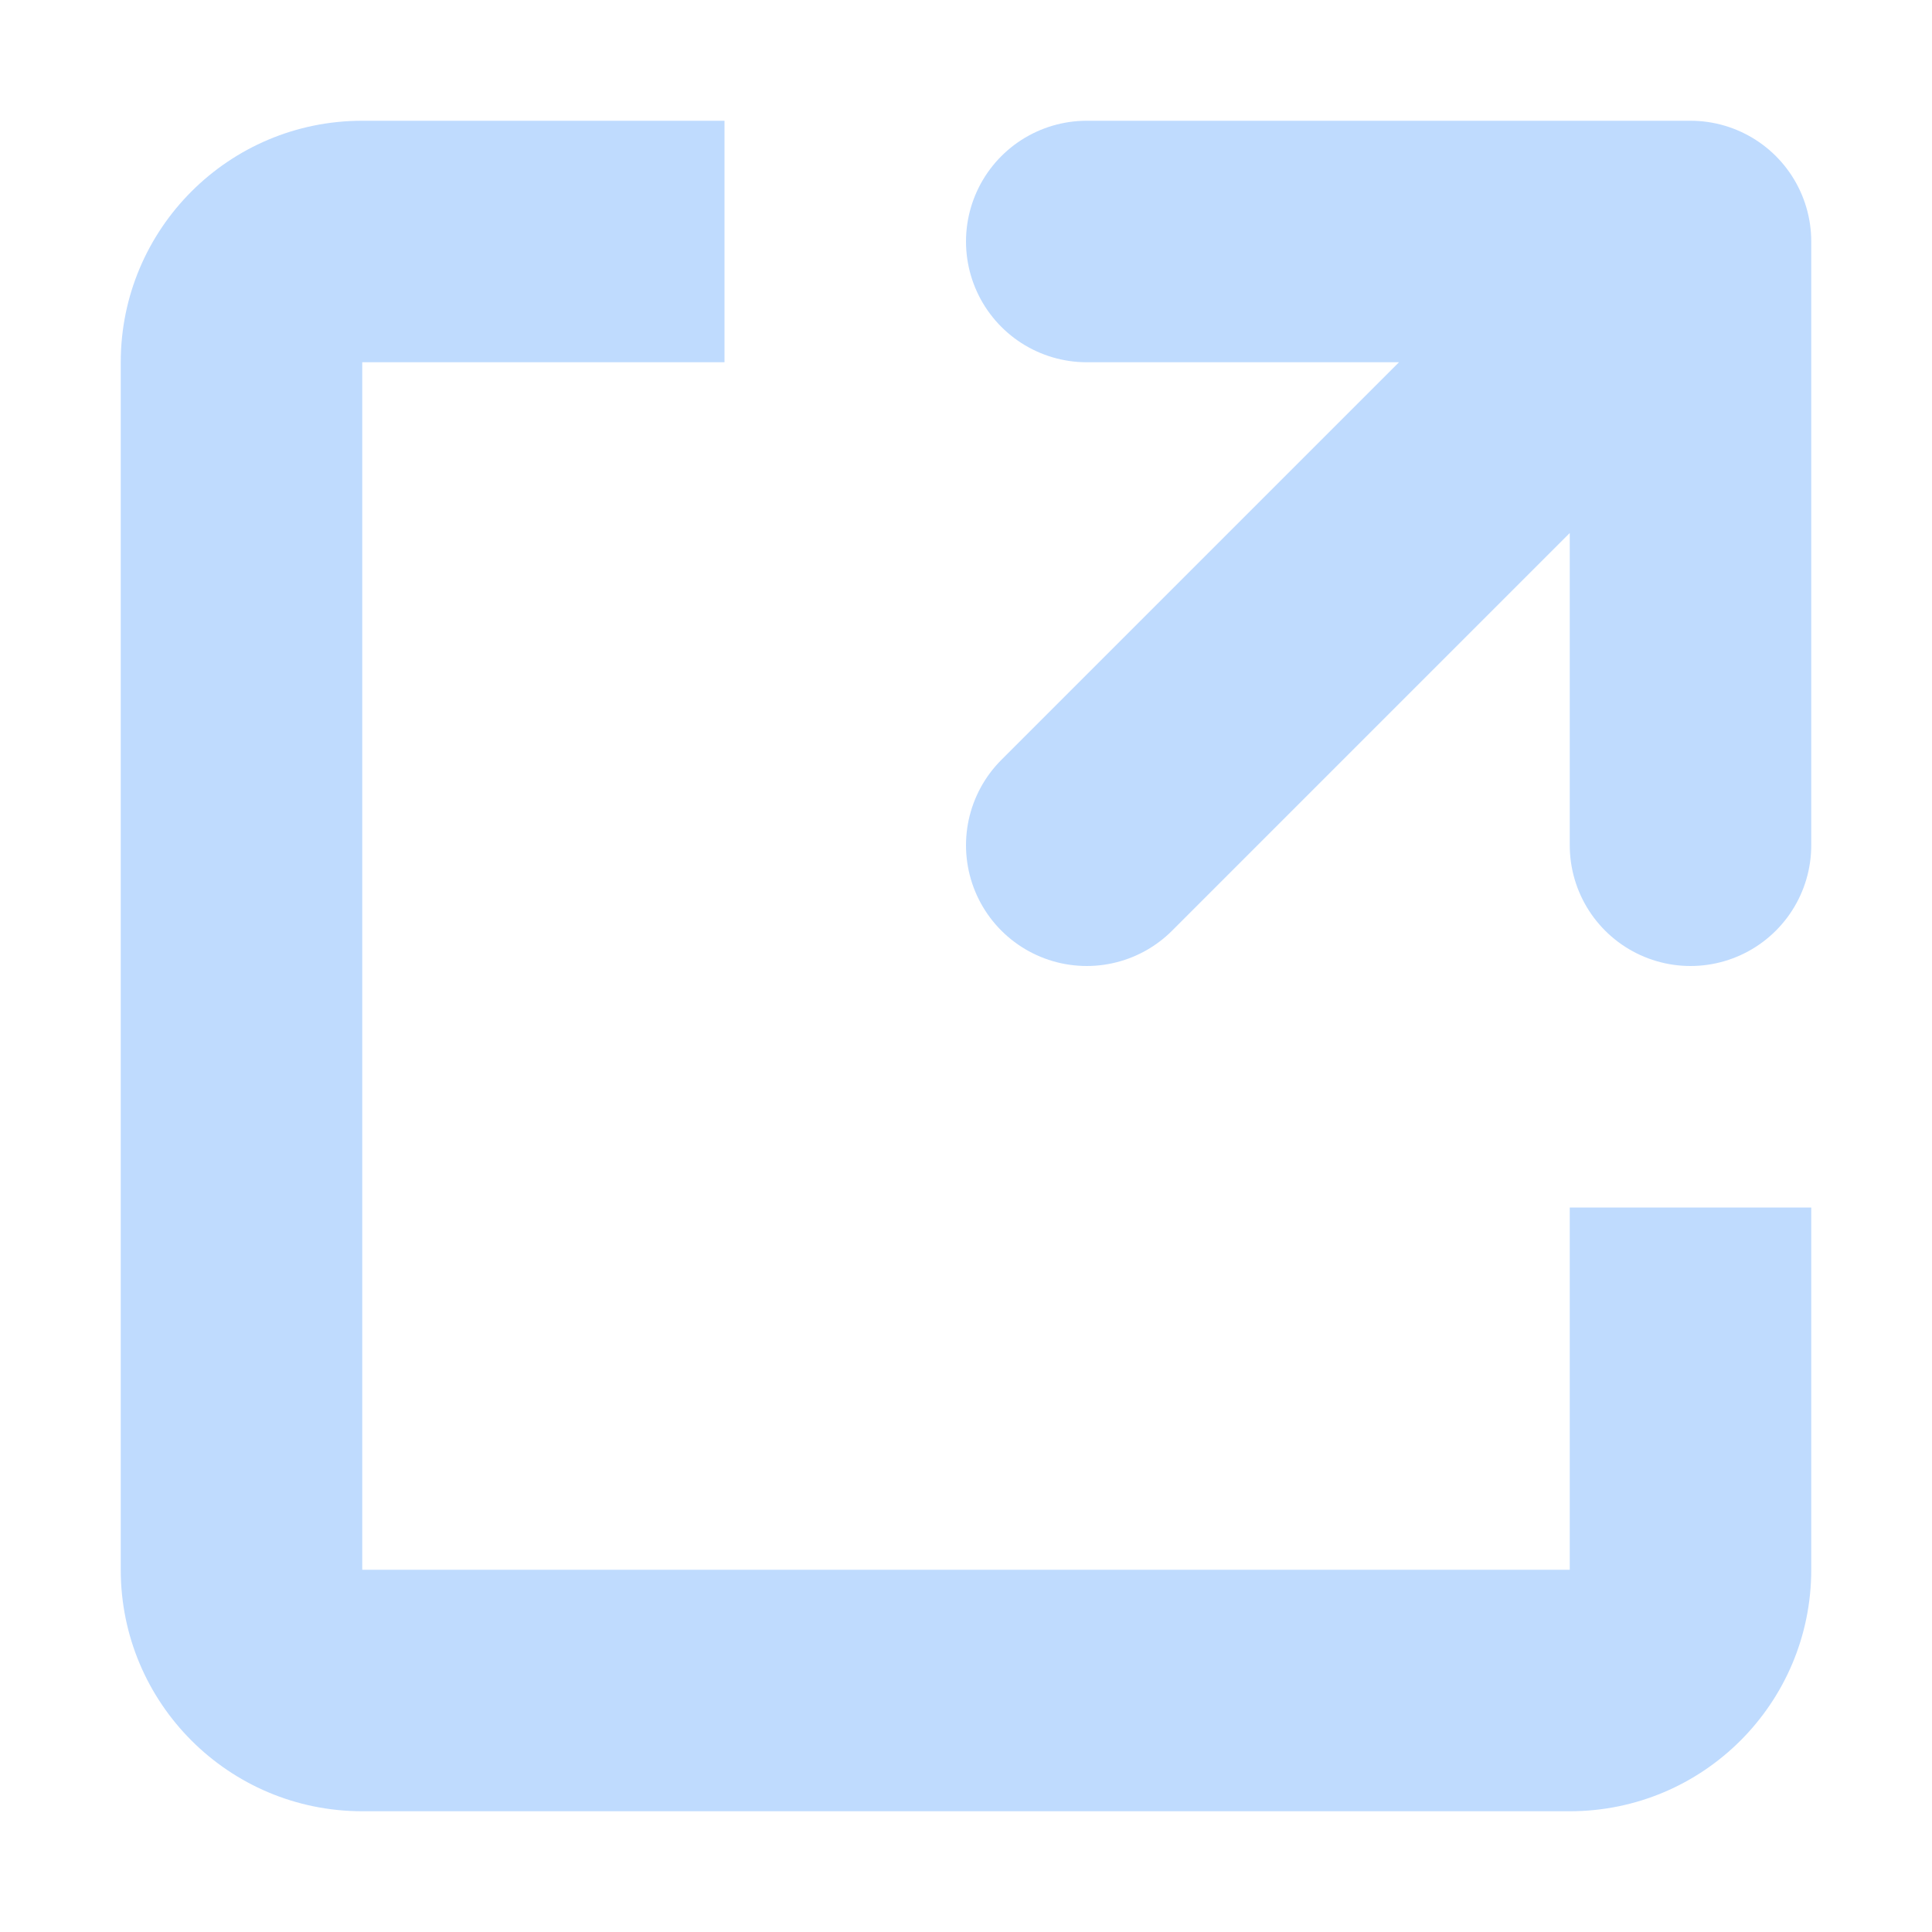 <svg width="16" height="16" viewBox="0 0 16 16" fill="none" xmlns="http://www.w3.org/2000/svg">
<path fill-rule="evenodd" clip-rule="evenodd" d="M6 3H3L3 13H13V10H15V13C15 14.105 14.105 15 13 15H3C1.895 15 1 14.105 1 13V3C1 1.895 1.895 1 3 1H6V3Z" fill="#BFDBFE"/>
<path d="M9 7L14 2M14 2H9M14 2V7" stroke="#BFDBFE" stroke-width="2" stroke-linecap="round" stroke-linejoin="round"/>
</svg>
